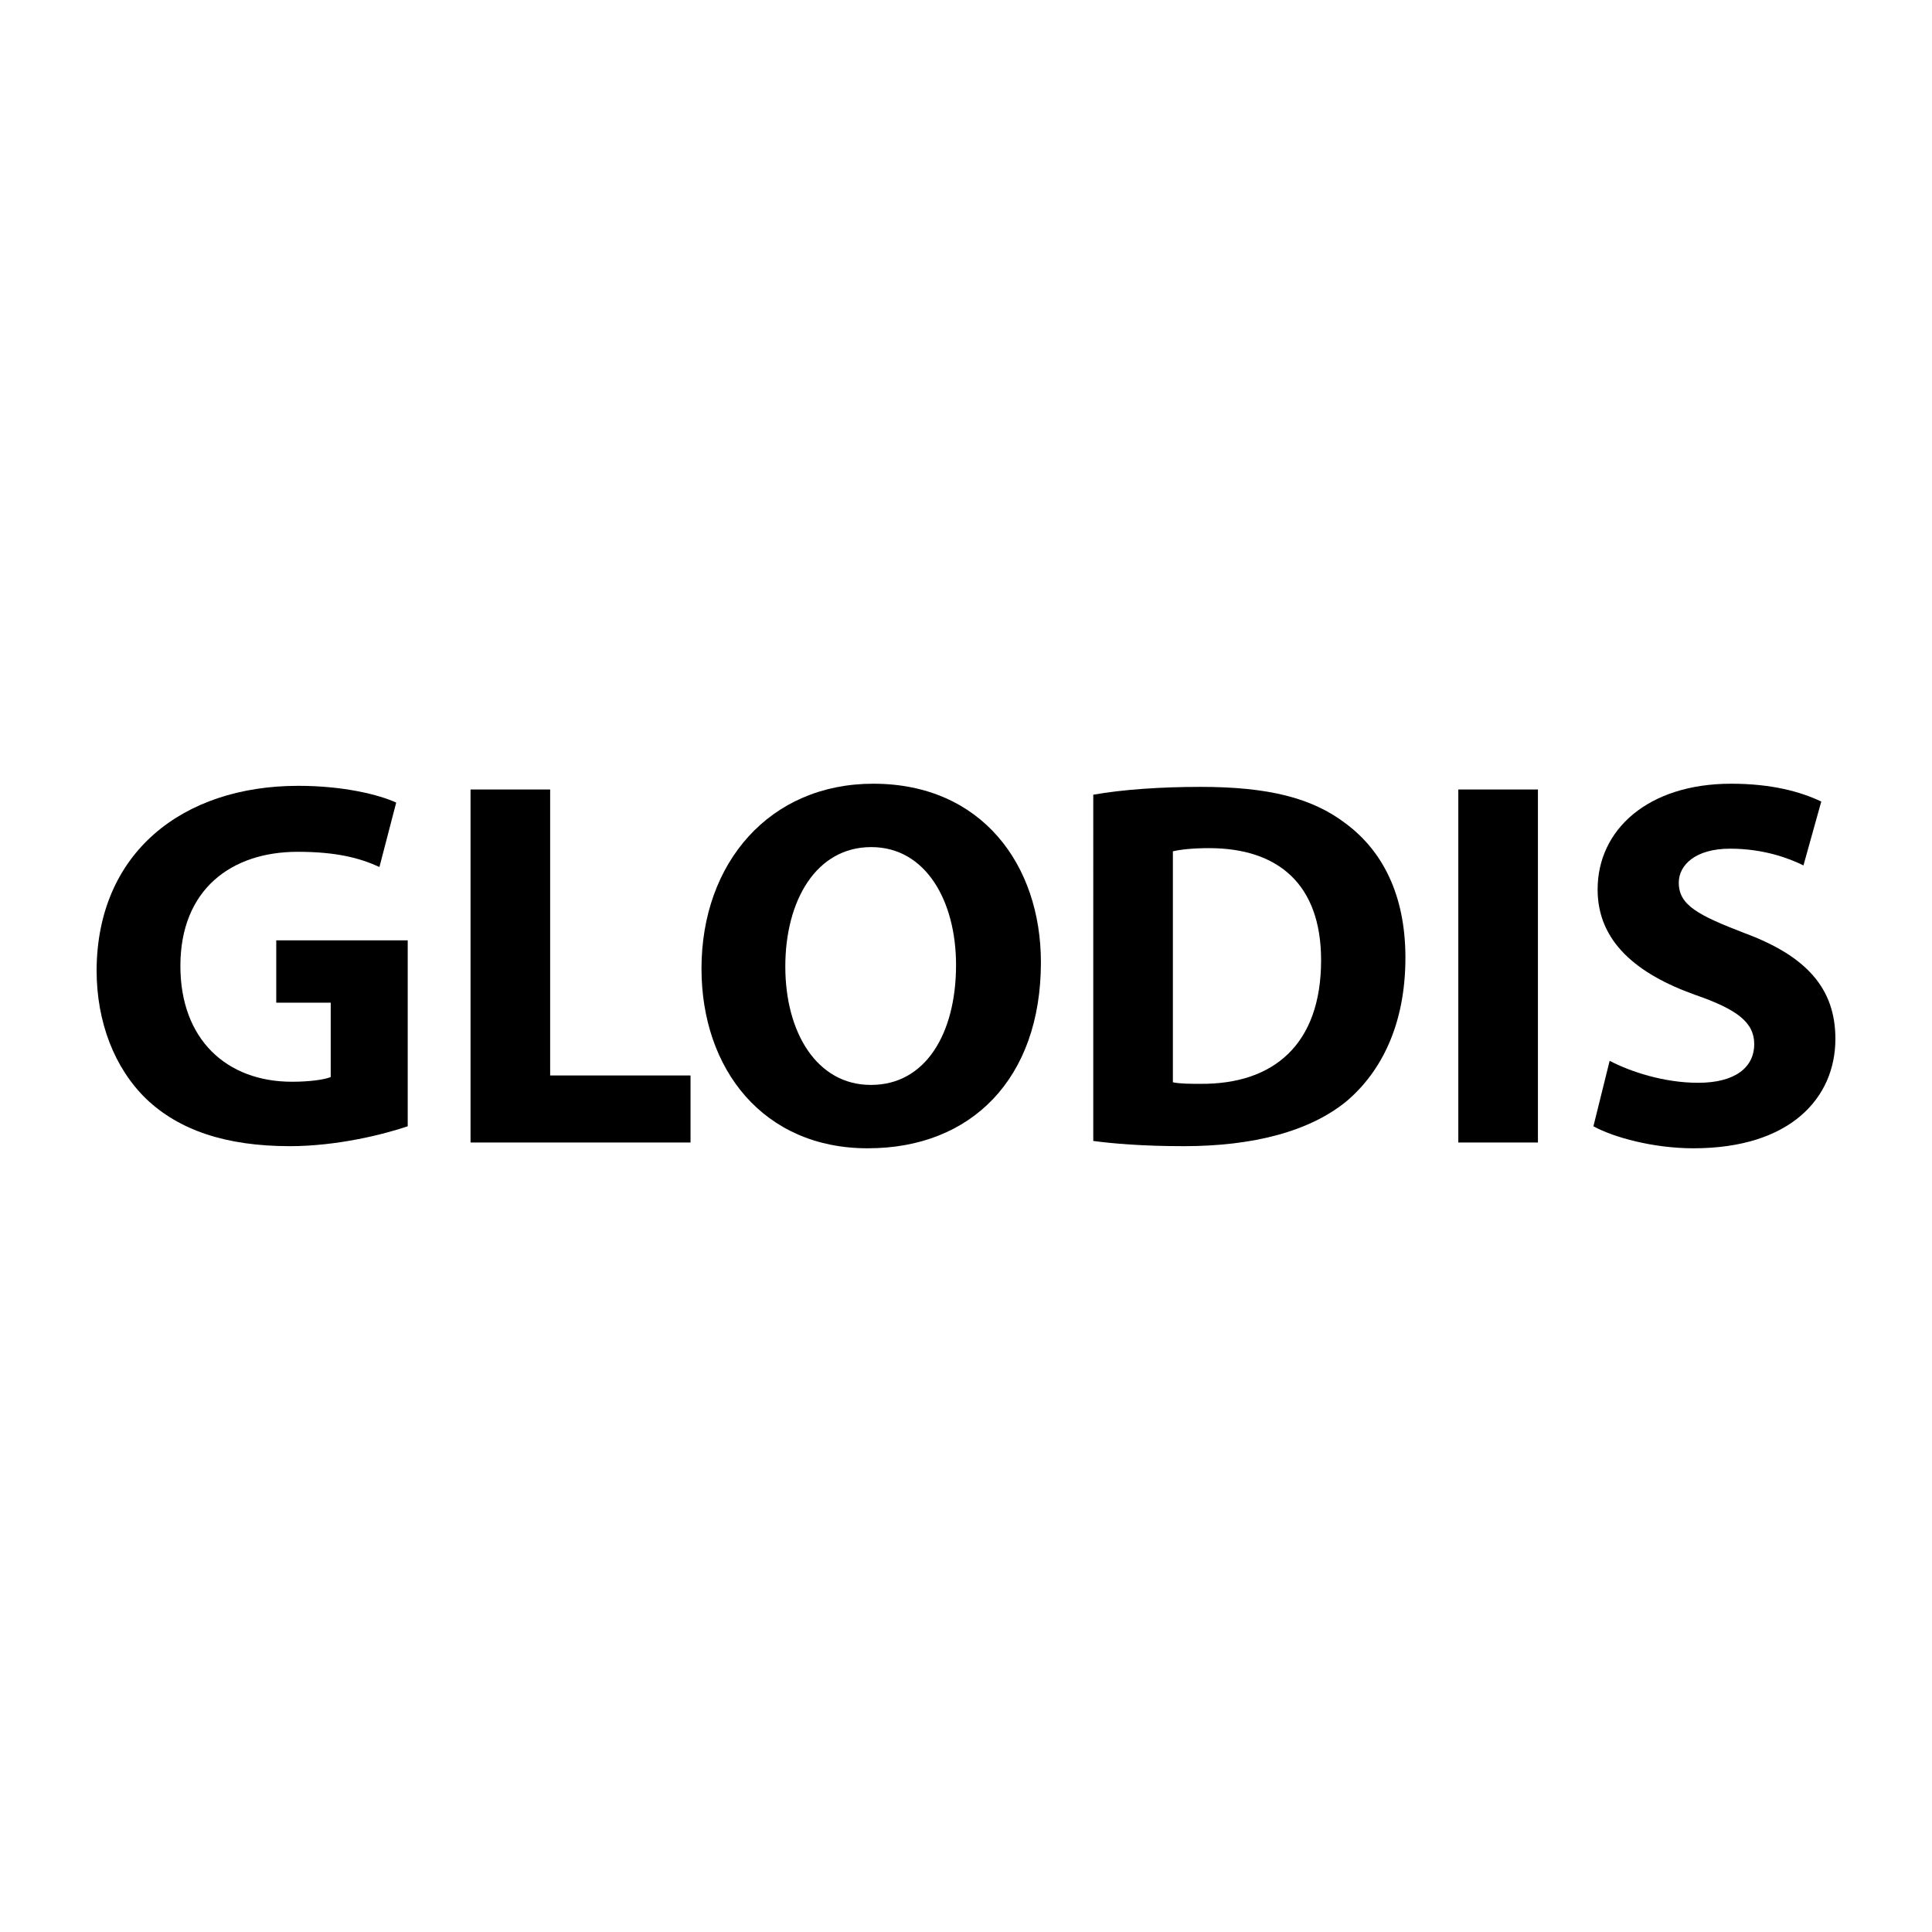 <?xml version="1.0" encoding="utf-8"?>
<!-- Generator: Adobe Illustrator 16.0.0, SVG Export Plug-In . SVG Version: 6.00 Build 0)  -->
<!DOCTYPE svg PUBLIC "-//W3C//DTD SVG 1.1//EN" "http://www.w3.org/Graphics/SVG/1.1/DTD/svg11.dtd">
<svg version="1.1" id="Calque_1" xmlns="http://www.w3.org/2000/svg" xmlns:xlink="http://www.w3.org/1999/xlink" x="0px" y="0px"
	 width="500px" height="500px" viewBox="0 0 500 500" enable-background="new 0 0 500 500" xml:space="preserve">
<g>
	<path d="M105.517,291.477c-6.37,2.174-18.431,5.15-30.499,5.15c-16.672,0-28.733-4.202-37.139-12.199
		c-8.267-7.997-12.878-19.927-12.878-33.345c0.139-30.36,22.231-47.711,52.19-47.711c11.792,0,20.875,2.298,25.347,4.334
		l-4.34,16.672c-5.013-2.306-11.113-3.933-21.145-3.933c-17.212,0-30.368,9.762-30.368,29.55c0,18.979,11.93,29.959,28.879,29.959
		c4.604,0,8.398-0.54,10.025-1.219v-19.248H71.494v-16.132h34.023V291.477z"/>
	<path d="M121.774,204.321h20.605v74.008h36.328v17.351h-56.933V204.321z"/>
	<path d="M224.521,297.174c-26.974,0-42.975-20.473-42.975-46.499c0-27.376,17.627-47.85,44.463-47.85
		c28.062,0,43.377,21.014,43.377,46.223c0,30.097-18.029,48.126-44.734,48.126H224.521z M225.469,280.772
		c13.958,0,21.955-13.147,21.955-31.045c0-16.402-7.727-30.499-21.955-30.499c-14.234,0-22.231,13.827-22.231,30.908
		c0,17.212,8.267,30.637,22.093,30.637H225.469z"/>
	<path d="M282.937,205.671c7.588-1.35,17.482-2.029,27.783-2.029c17.489,0,28.879,2.846,37.555,9.485
		c9.485,7.049,15.446,18.438,15.446,34.702c0,17.489-6.369,29.55-15.045,37.007c-9.624,7.997-24.399,11.791-42.289,11.791
		c-10.711,0-18.438-0.678-23.45-1.35V205.671z M303.541,280.094c1.759,0.401,4.743,0.401,7.179,0.401
		c18.847,0.139,31.178-10.164,31.178-31.987c0-19.657-11.112-29.011-29.003-29.011c-4.472,0-7.595,0.408-9.354,0.817V280.094z"/>
	<path d="M398.015,204.321v91.358h-20.605v-91.358H398.015z"/>
	<path d="M416.576,274.534c5.422,2.846,14.097,5.691,22.91,5.691c9.485,0,14.505-3.926,14.505-10.025
		c0-5.56-4.341-8.952-15.322-12.746c-15.175-5.422-25.208-13.827-25.208-27.245c0-15.585,13.147-27.383,34.563-27.383
		c10.44,0,17.891,2.036,23.319,4.611l-4.611,16.534c-3.524-1.759-10.164-4.334-18.979-4.334c-8.945,0-13.286,4.203-13.286,8.807
		c0,5.83,5.02,8.405,16.949,13.017c16.125,5.961,23.582,14.367,23.582,27.384c0,15.315-11.659,28.331-36.73,28.331
		c-10.44,0-20.742-2.852-25.894-5.697L416.576,274.534z"/>
</g>
</svg>

